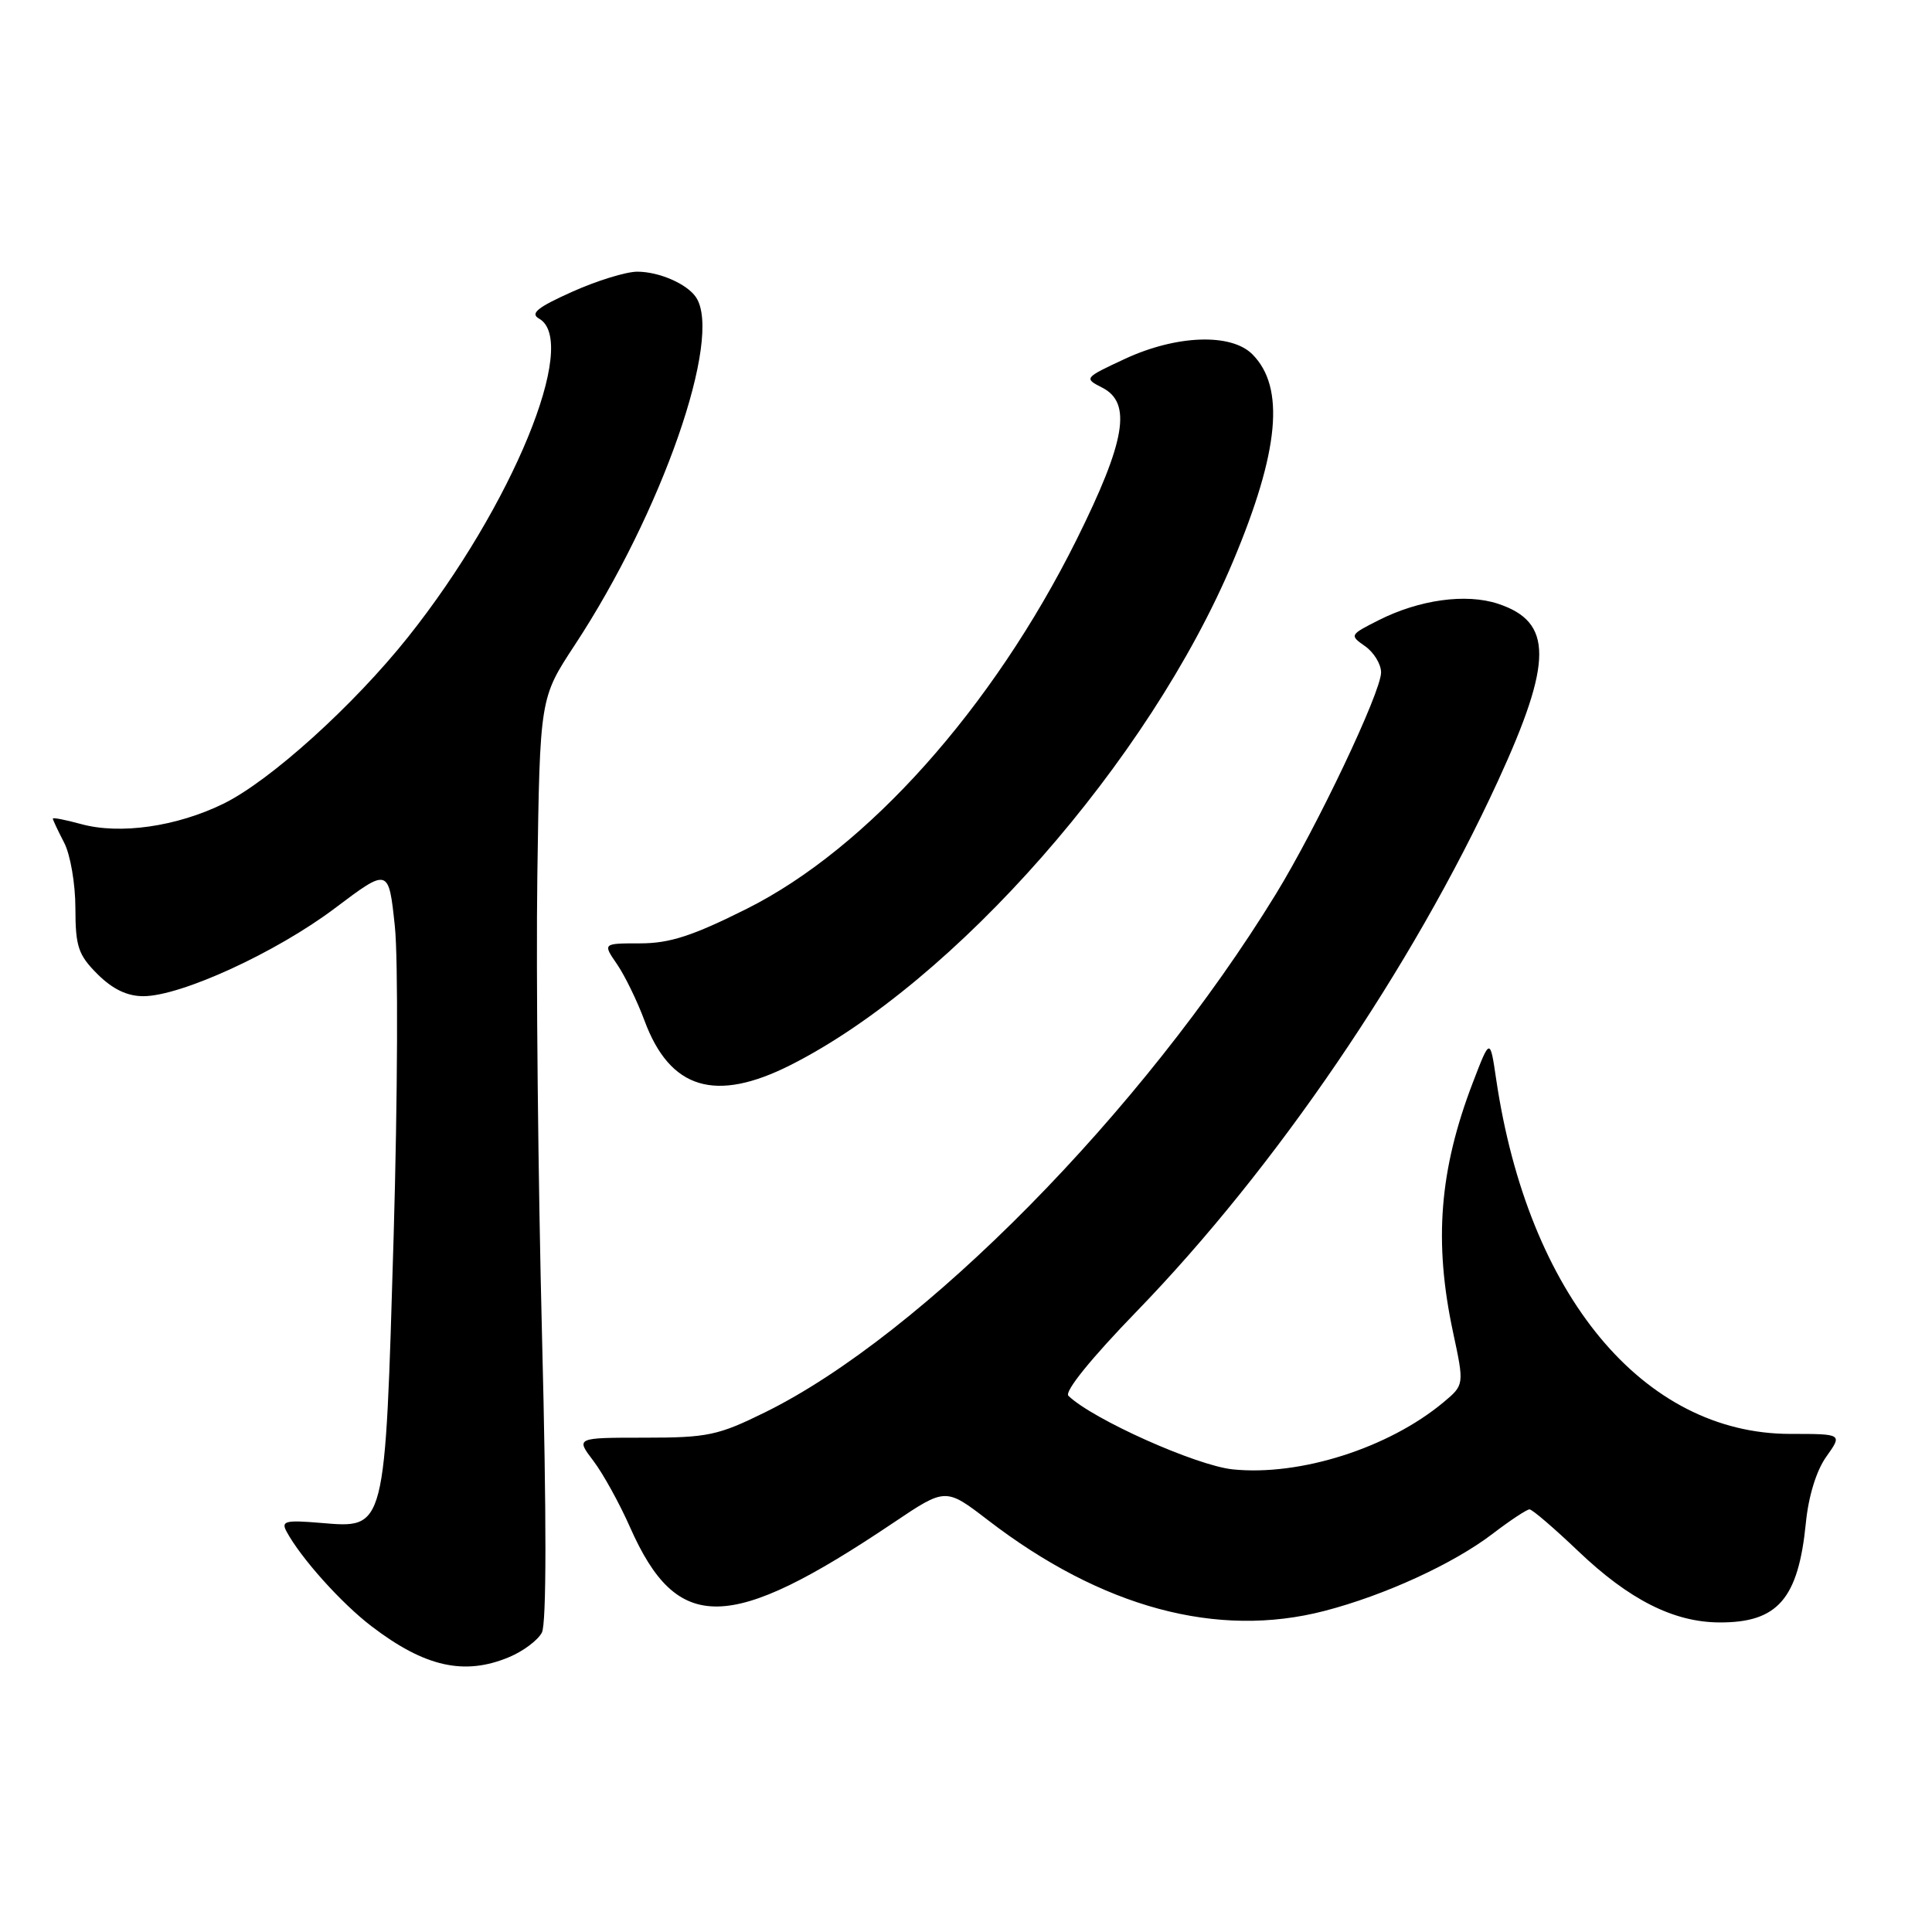 <?xml version="1.0" encoding="UTF-8" standalone="no"?>
<!DOCTYPE svg PUBLIC "-//W3C//DTD SVG 1.1//EN" "http://www.w3.org/Graphics/SVG/1.1/DTD/svg11.dtd" >
<svg xmlns="http://www.w3.org/2000/svg" xmlns:xlink="http://www.w3.org/1999/xlink" version="1.1" viewBox="0 0 256 256">
 <g >
 <path fill="currentColor"
d=" M 67.45 219.58 C 69.31 218.81 71.27 217.34 71.80 216.33 C 72.42 215.16 72.43 201.04 71.82 177.00 C 71.30 156.38 71.02 128.93 71.20 116.00 C 71.54 92.50 71.54 92.50 76.14 85.50 C 87.69 67.94 95.79 44.73 92.23 39.40 C 91.05 37.62 87.34 36.00 84.44 36.00 C 82.96 36.00 79.07 37.20 75.80 38.67 C 71.20 40.73 70.21 41.54 71.43 42.22 C 76.83 45.25 67.85 67.10 54.08 84.40 C 46.86 93.47 35.79 103.47 29.60 106.50 C 23.38 109.54 15.88 110.61 10.73 109.19 C 8.68 108.63 7.00 108.30 7.00 108.47 C 7.00 108.63 7.67 110.06 8.49 111.64 C 9.32 113.21 9.99 117.12 9.99 120.33 C 10.00 125.43 10.36 126.52 12.92 129.08 C 14.92 131.07 16.85 132.00 18.99 132.00 C 23.97 132.00 36.61 126.20 44.38 120.34 C 51.50 114.98 51.50 114.98 52.32 122.74 C 52.77 127.01 52.69 145.48 52.16 163.79 C 51.00 203.10 51.16 202.51 42.46 201.79 C 37.82 201.40 37.23 201.55 37.96 202.92 C 39.86 206.45 45.21 212.42 49.23 215.49 C 56.28 220.88 61.53 222.06 67.45 219.58 Z  M 175.52 213.45 C 183.49 211.38 192.57 207.21 197.76 203.25 C 200.10 201.46 202.31 200.00 202.67 200.00 C 203.03 200.00 205.93 202.49 209.12 205.53 C 215.87 211.97 221.76 214.95 227.82 214.98 C 235.56 215.02 238.29 211.87 239.29 201.76 C 239.64 198.24 240.68 194.85 242.00 193.01 C 244.14 190.00 244.14 190.00 237.23 190.00 C 217.73 190.00 202.48 171.61 198.25 143.00 C 197.44 137.50 197.44 137.50 195.15 143.47 C 190.72 155.03 189.97 164.53 192.53 176.50 C 194.03 183.50 194.03 183.50 191.27 185.81 C 183.99 191.88 172.25 195.61 163.35 194.70 C 158.50 194.20 144.76 188.05 141.57 184.95 C 141.01 184.40 144.58 179.99 150.61 173.77 C 169.03 154.77 187.08 128.27 198.48 103.50 C 205.78 87.63 205.78 82.40 198.49 80.00 C 194.25 78.60 188.04 79.46 182.64 82.20 C 178.84 84.12 178.81 84.18 180.89 85.63 C 182.05 86.45 183.00 88.01 183.00 89.10 C 183.00 91.70 174.51 109.58 169.04 118.50 C 151.41 147.26 122.21 176.87 101.39 187.13 C 95.14 190.21 93.77 190.50 85.42 190.50 C 76.29 190.50 76.29 190.50 78.61 193.55 C 79.89 195.23 82.08 199.19 83.48 202.36 C 89.75 216.53 96.60 216.41 118.40 201.76 C 125.30 197.12 125.30 197.12 130.90 201.42 C 146.00 213.03 161.31 217.15 175.52 213.45 Z  M 104.78 141.11 C 126.55 130.10 152.28 100.80 163.39 74.37 C 169.51 59.81 170.31 51.31 165.94 46.94 C 163.12 44.12 155.87 44.38 149.04 47.56 C 143.65 50.07 143.61 50.12 146.04 51.36 C 150.01 53.37 149.15 58.43 142.65 71.51 C 131.54 93.82 114.93 112.42 98.95 120.42 C 91.76 124.02 88.73 125.00 84.83 125.00 C 79.86 125.00 79.86 125.00 81.75 127.75 C 82.79 129.26 84.43 132.63 85.40 135.24 C 88.77 144.34 94.79 146.16 104.78 141.11 Z "/>
</g>
</svg>